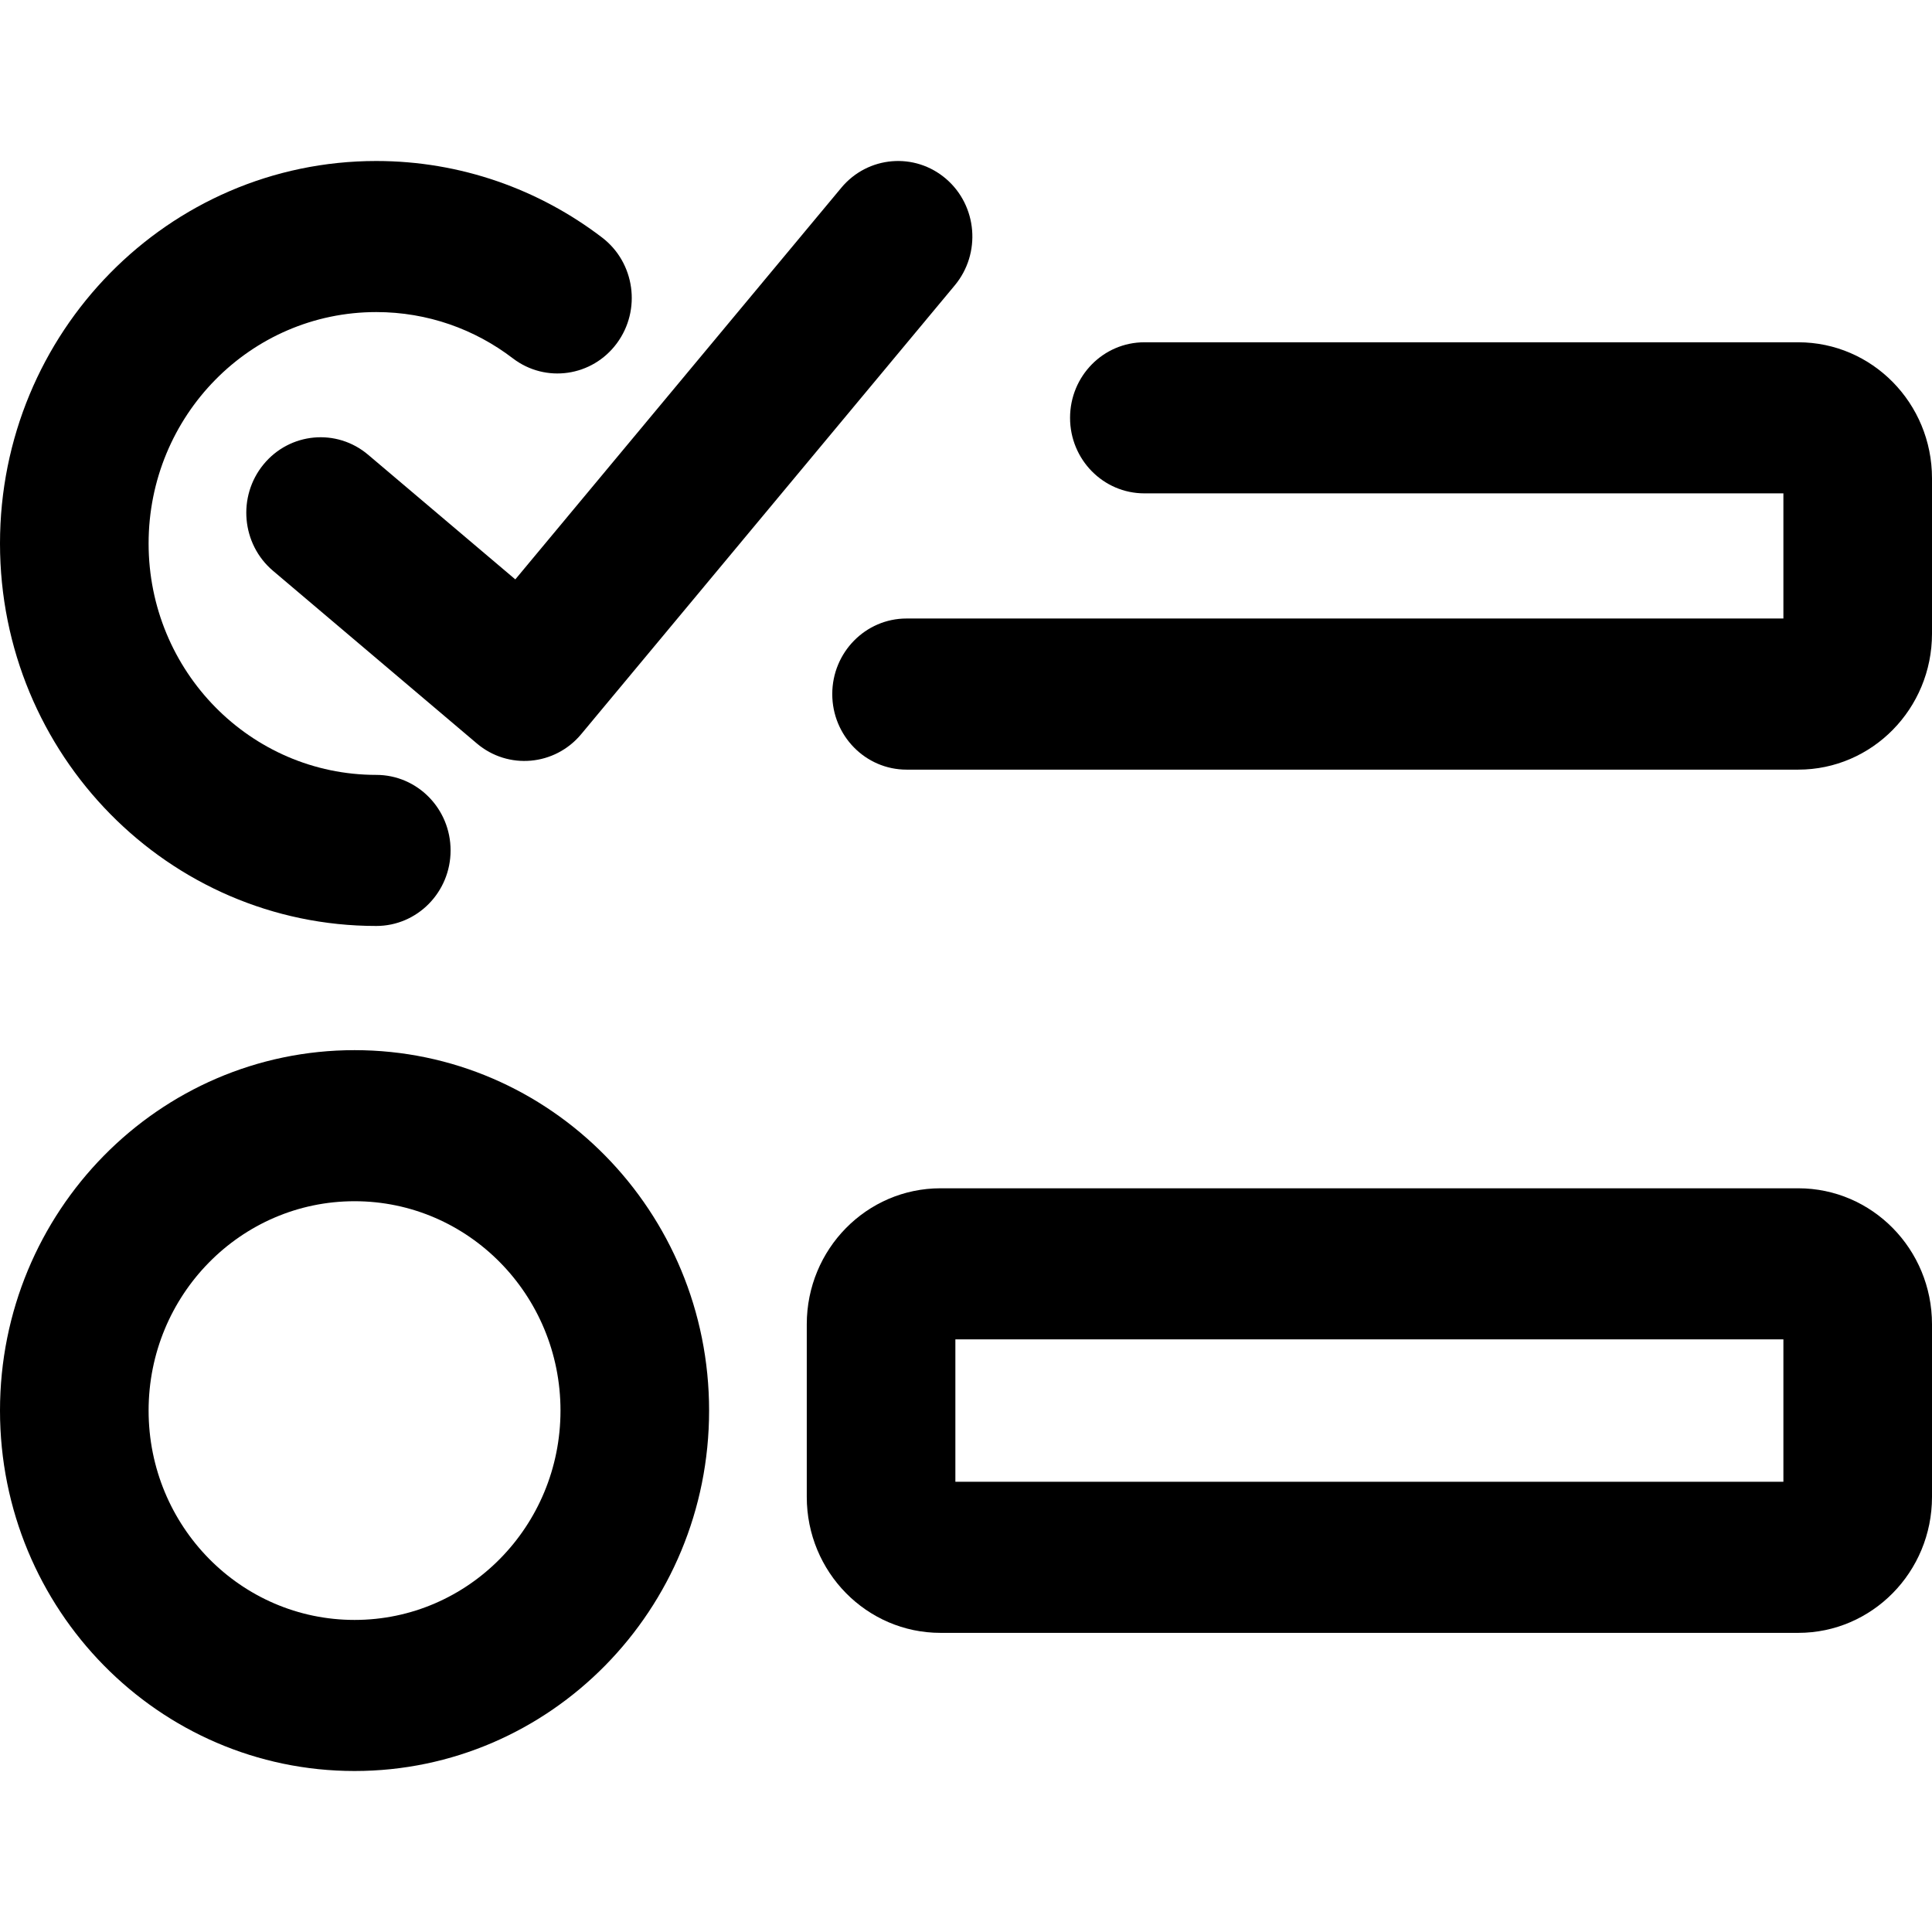 <svg width="36" height="36" viewBox="0 0 36 36" fill="none" xmlns="http://www.w3.org/2000/svg">
<path fill-rule="evenodd" clip-rule="evenodd" d="M0 26.284C0 22.575 2.958 19.568 6.607 19.568C10.255 19.568 13.213 22.575 13.213 26.284C13.213 29.993 10.255 33 6.607 33C2.958 33 0 29.993 0 26.284ZM6.607 22.383C4.487 22.383 2.769 24.13 2.769 26.284C2.769 28.439 4.487 30.185 6.607 30.185C8.726 30.185 10.444 28.439 10.444 26.284C10.444 24.13 8.726 22.383 6.607 22.383Z" fill="black"/>
<path fill-rule="evenodd" clip-rule="evenodd" d="M15.033 24.676C15.033 23.276 16.149 22.142 17.525 22.142H33.508C34.884 22.142 36 23.276 36 24.676V27.893C36 29.292 34.884 30.426 33.508 30.426H17.525C16.149 30.426 15.033 29.292 15.033 27.893V24.676ZM17.802 24.957V27.611L33.231 27.611V24.957H17.802Z" fill="black"/>
<path d="M7.011 3C3.139 3 0 6.191 0 10.127C0 14.063 3.139 17.254 7.011 17.254C7.776 17.254 8.396 16.624 8.396 15.846C8.396 15.069 7.776 14.439 7.011 14.439C4.668 14.439 2.769 12.508 2.769 10.127C2.769 7.745 4.668 5.815 7.011 5.815C7.968 5.815 8.847 6.135 9.556 6.677C10.167 7.144 11.035 7.018 11.494 6.397C11.954 5.775 11.83 4.893 11.219 4.426C10.047 3.531 8.588 3 7.011 3Z" fill="black"/>
<path d="M17.629 3.333C17.045 2.831 16.171 2.905 15.677 3.498L9.602 10.796L6.86 8.474C6.273 7.976 5.4 8.057 4.91 8.654C4.421 9.251 4.5 10.139 5.087 10.636L8.885 13.853C9.469 14.348 10.337 14.271 10.829 13.681L17.791 5.317C18.285 4.723 18.212 3.835 17.629 3.333Z" fill="black"/>
<path d="M19.939 7.786C19.939 7.008 20.558 6.378 21.323 6.378H33.508C34.884 6.378 36 7.512 36 8.912V11.807C36 13.206 34.884 14.341 33.508 14.341H16.892C16.128 14.341 15.508 13.71 15.508 12.933C15.508 12.156 16.128 11.525 16.892 11.525L33.231 11.525V9.193H21.323C20.558 9.193 19.939 8.563 19.939 7.786Z" fill="black"/>
</svg>
